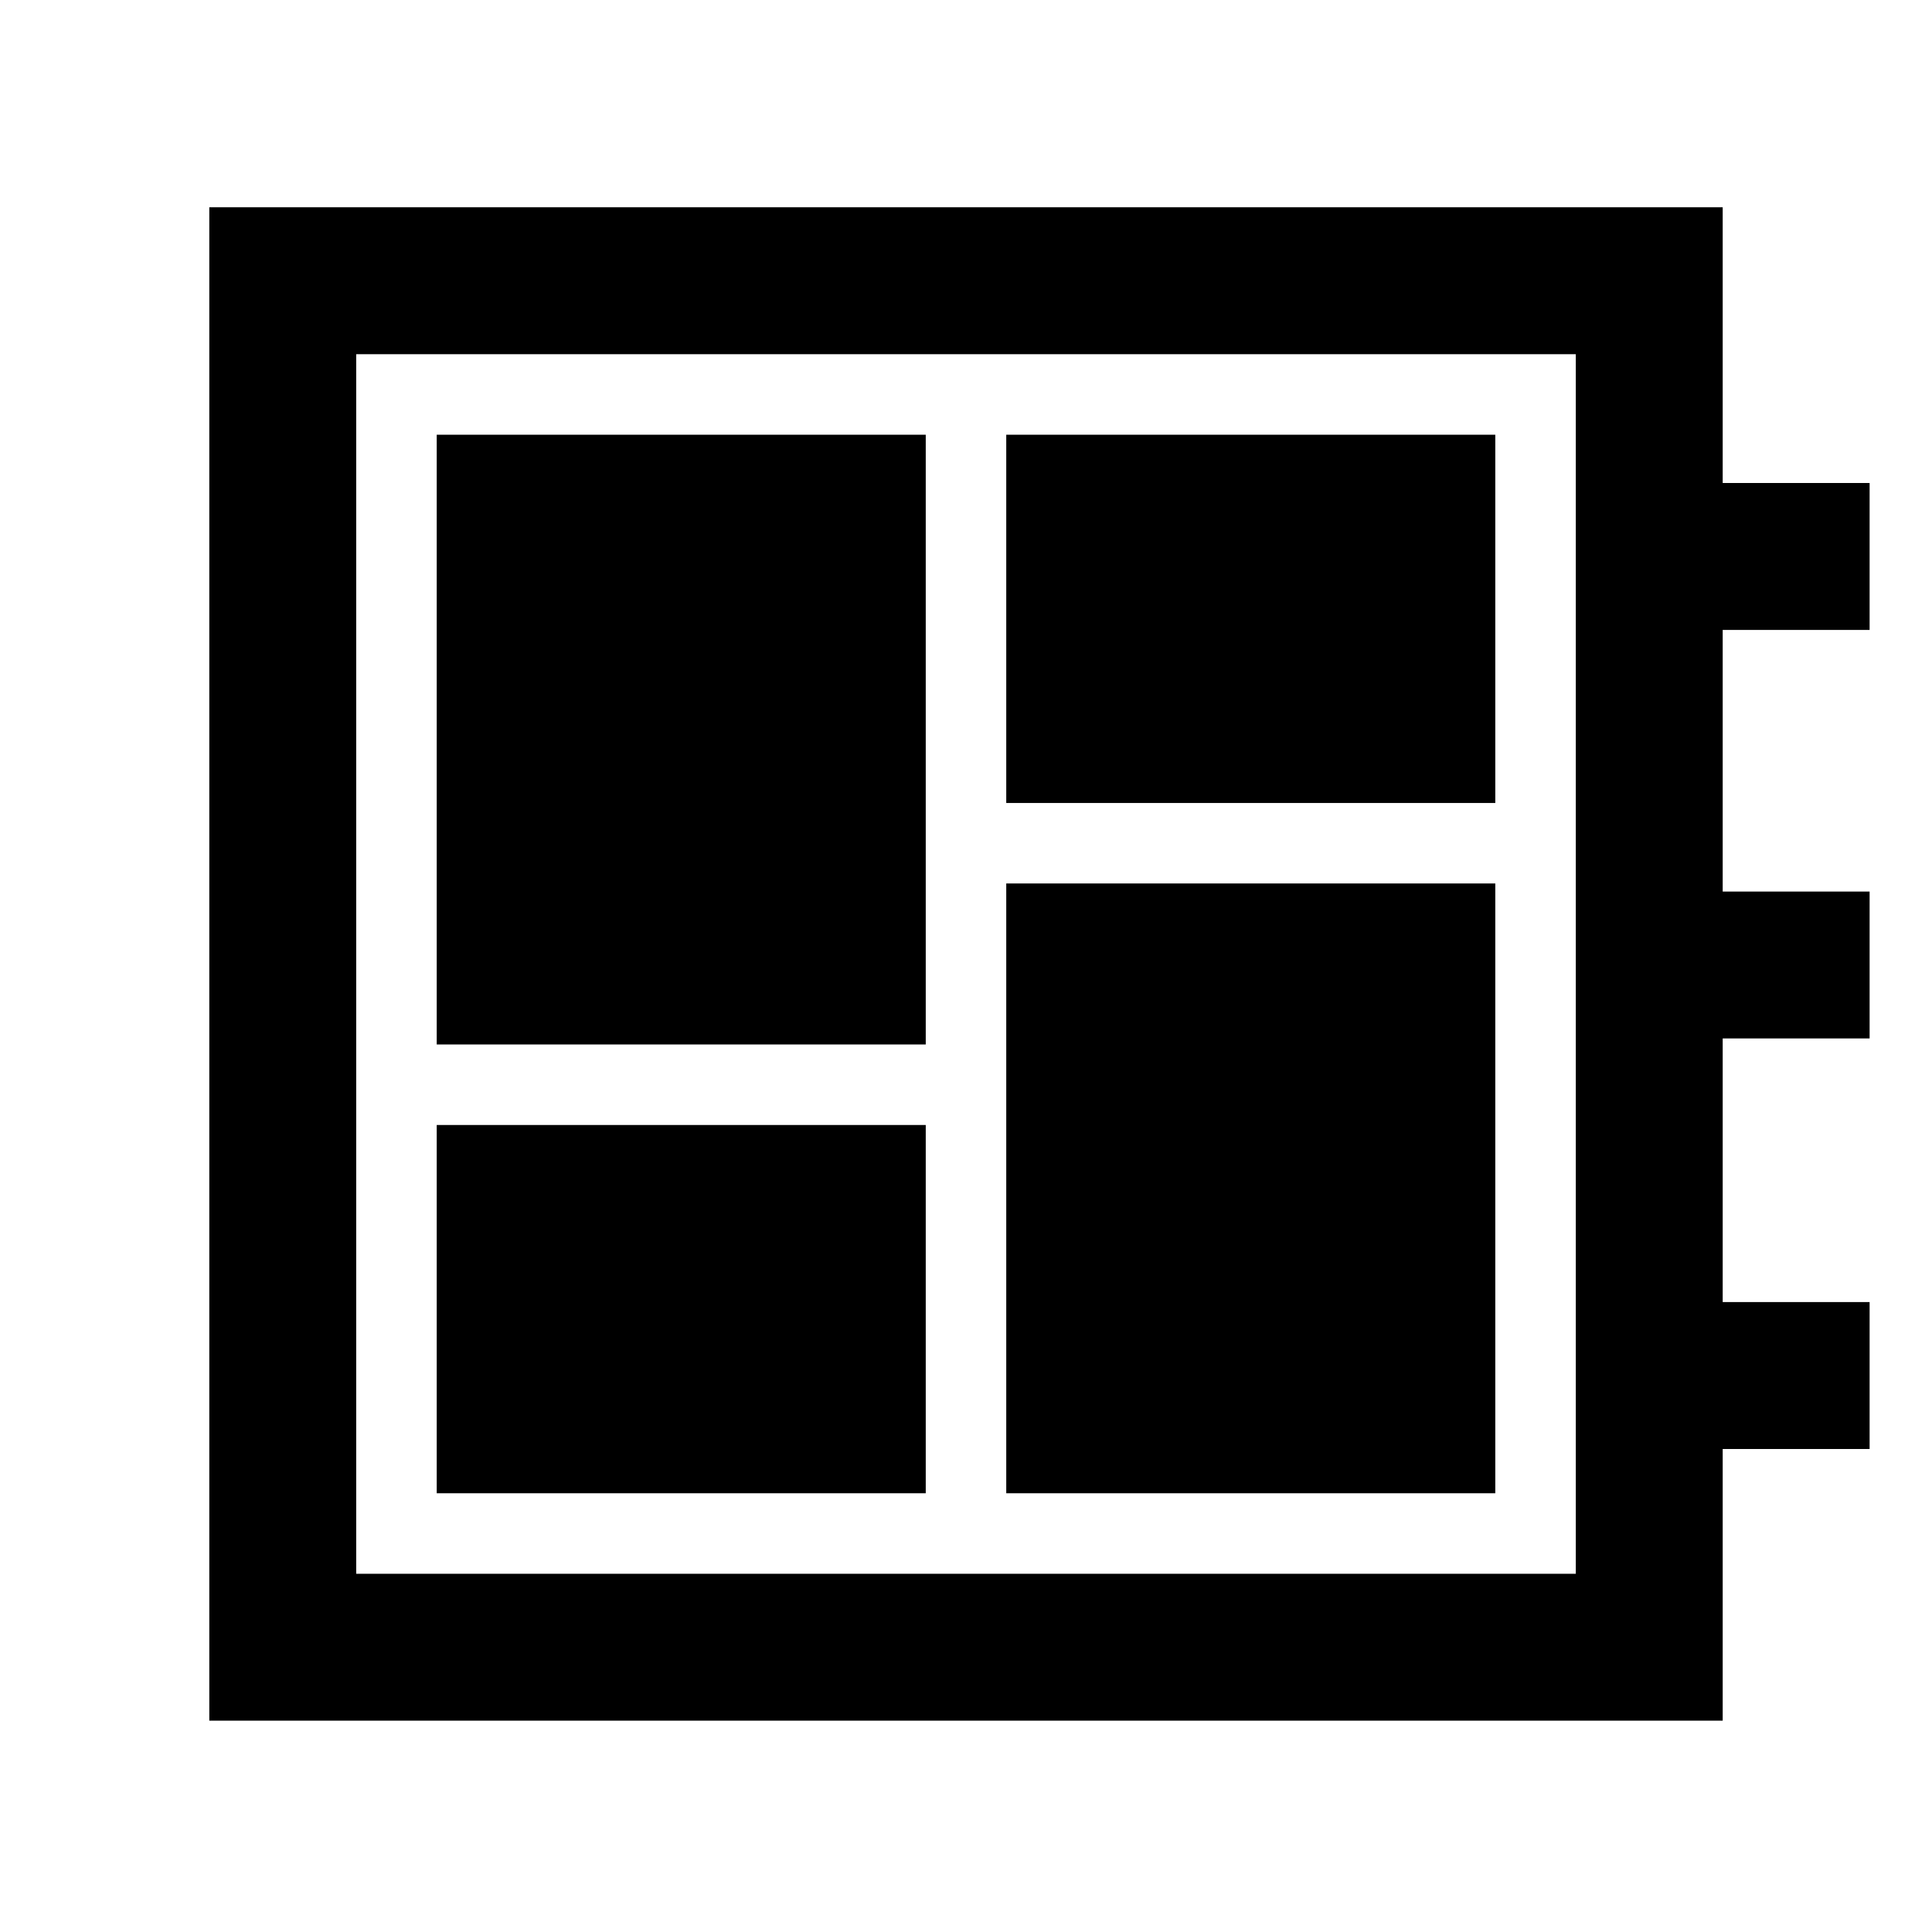 <svg xmlns="http://www.w3.org/2000/svg" height="48" viewBox="0 -960 960 960" width="48"><path d="M217-218h243v-183H217v183Zm0-223h243v-303H217v303Zm283 223h243v-303H500v303Zm0-343h243v-183H500v183ZM104-105v-752h752v137h73v73h-73v130h73v73h-73v131h73v73h-73v135H104Zm73-73h606v-606H177v606Zm0-606v606-606Z"/></svg>